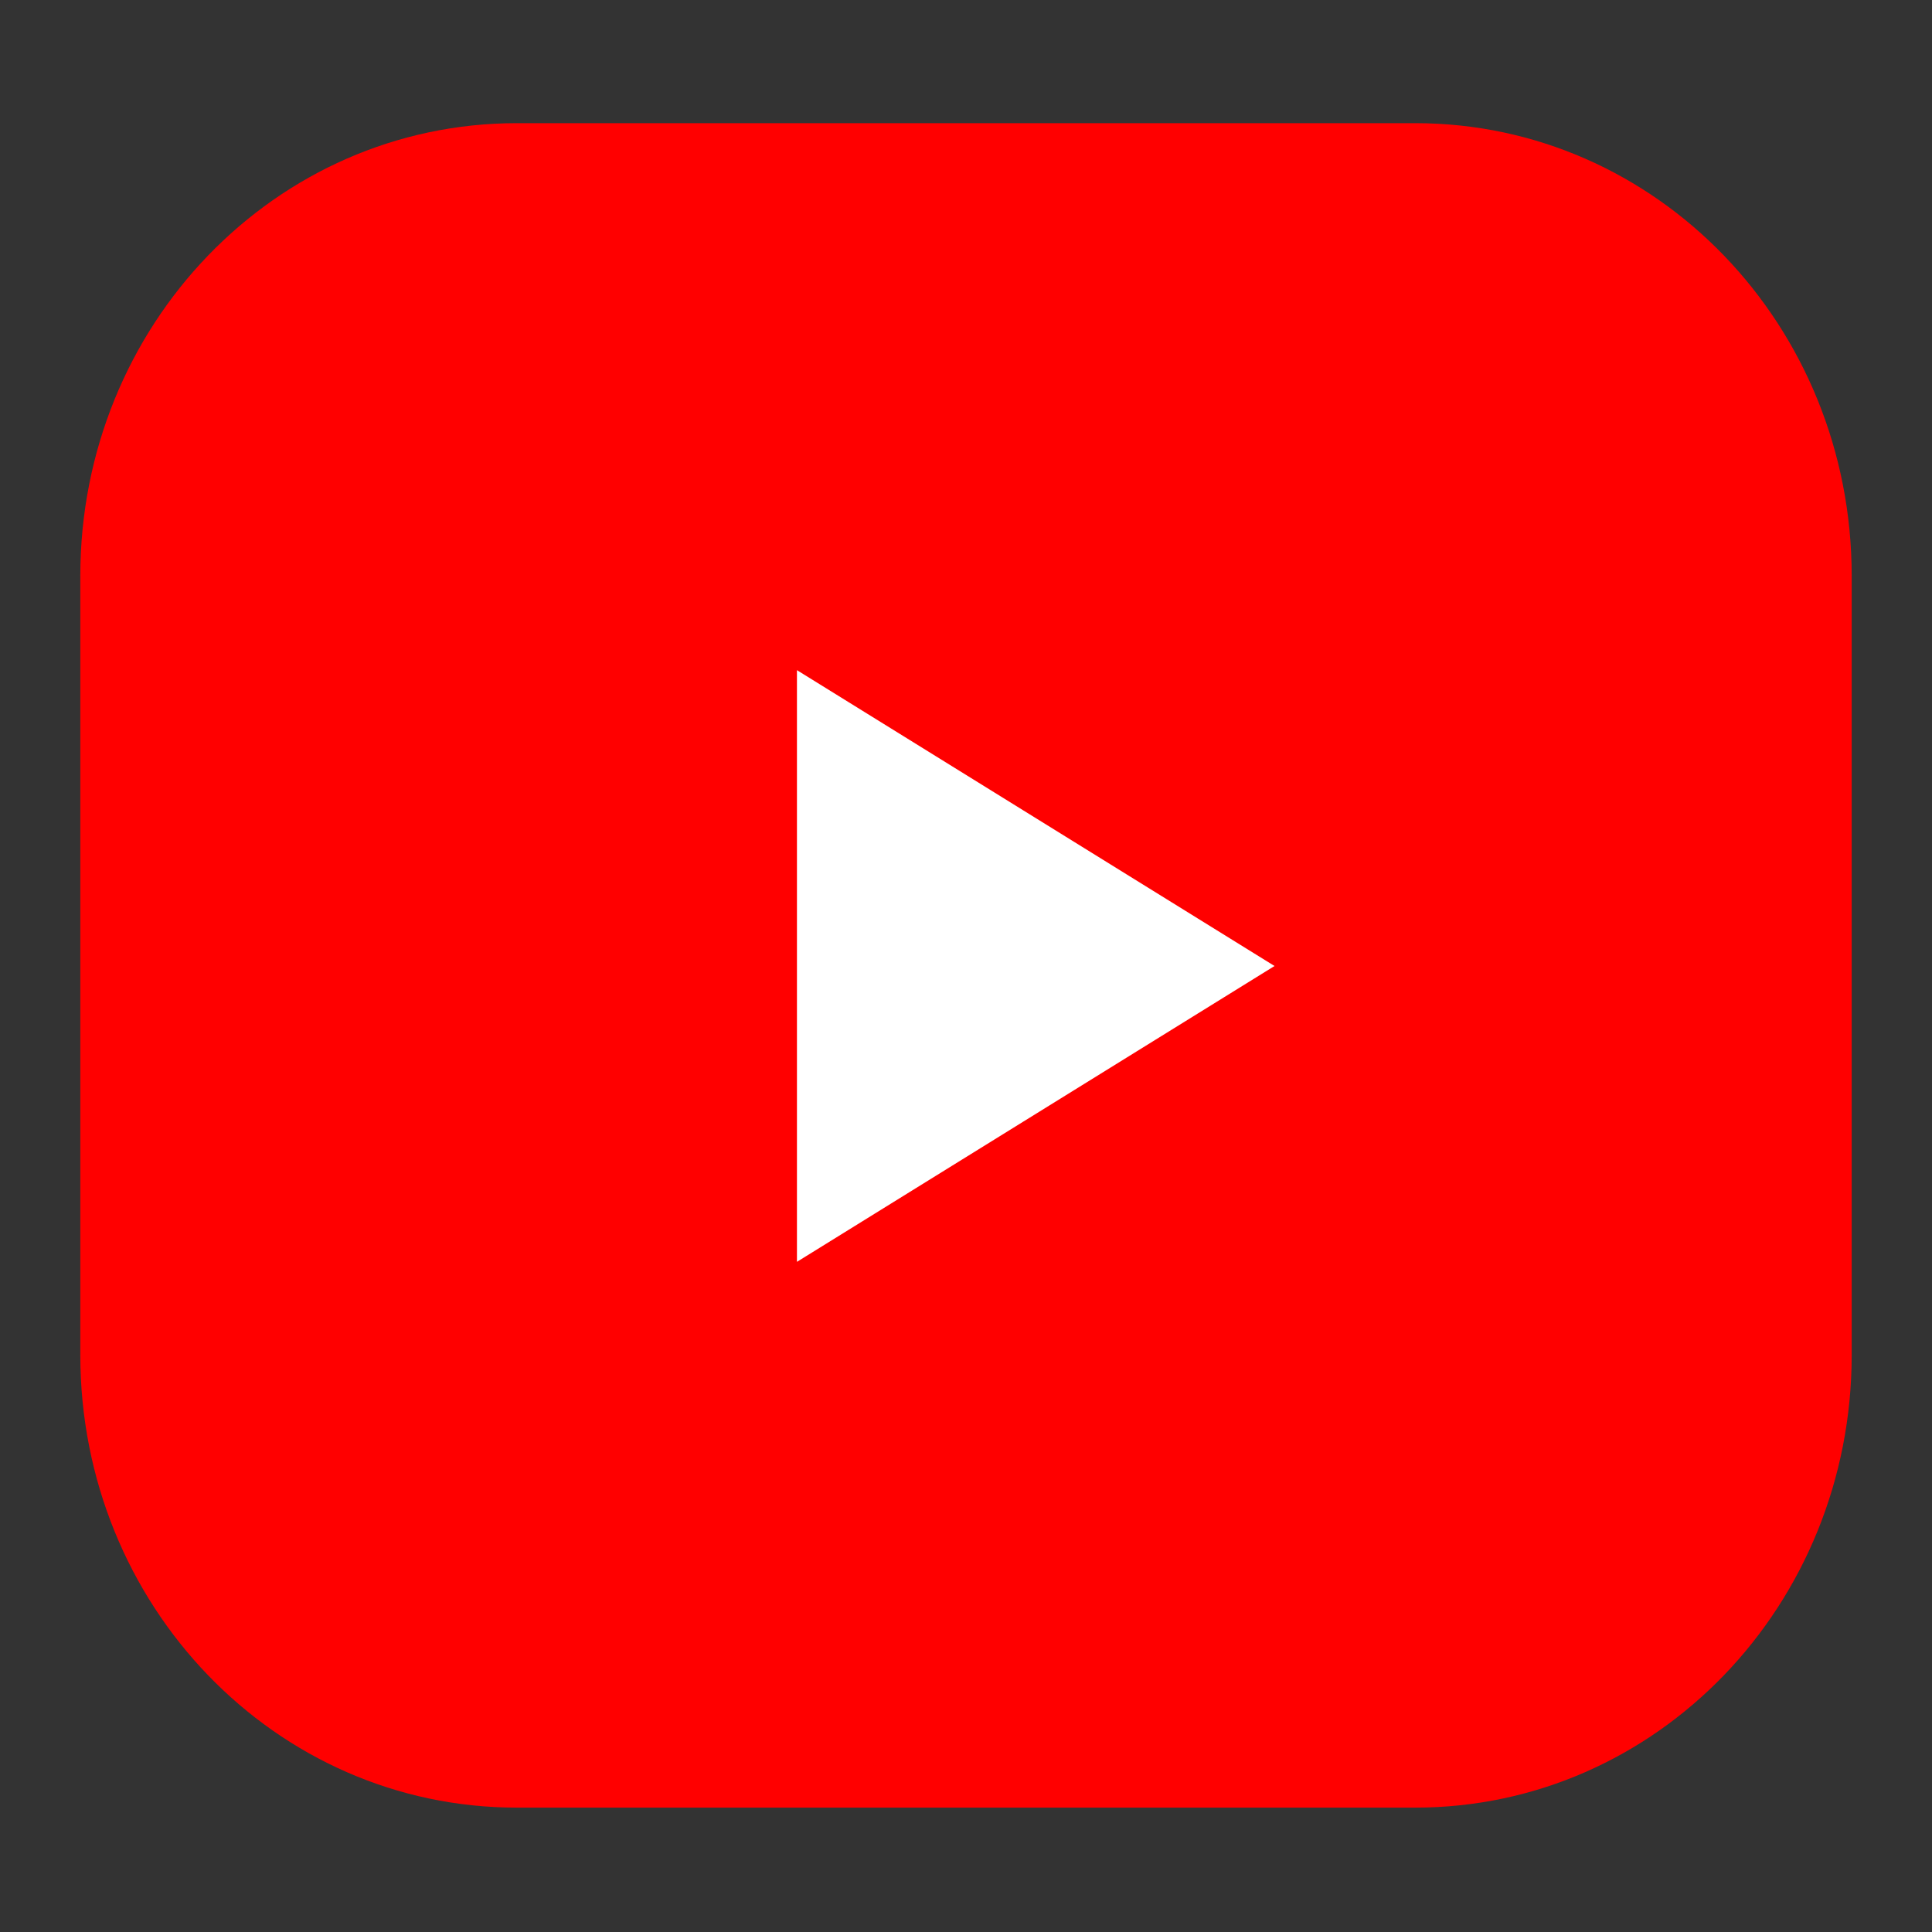 <?xml version="1.0" encoding="UTF-8"?>
<svg xmlns="http://www.w3.org/2000/svg" viewBox="0 0 32 32">
  <rect x="0" y="0" width="32" height="32" fill="#333333" stroke="none"/>
  <path d="M30.67,9.54c0-4.15-3.23-7.5-7.23-7.5H8.56c-4,0-7.23,3.35-7.23,7.5v12.9c0,4.15,3.23,7.5,7.23,7.5H23.44c4,0,7.23-3.35,7.23-7.5Z" fill="#f00"/>
  <polygon points="13.2 20.9 13.2 11.1 21.11 16 13.2 20.9" fill="#fff"/>
</svg> 